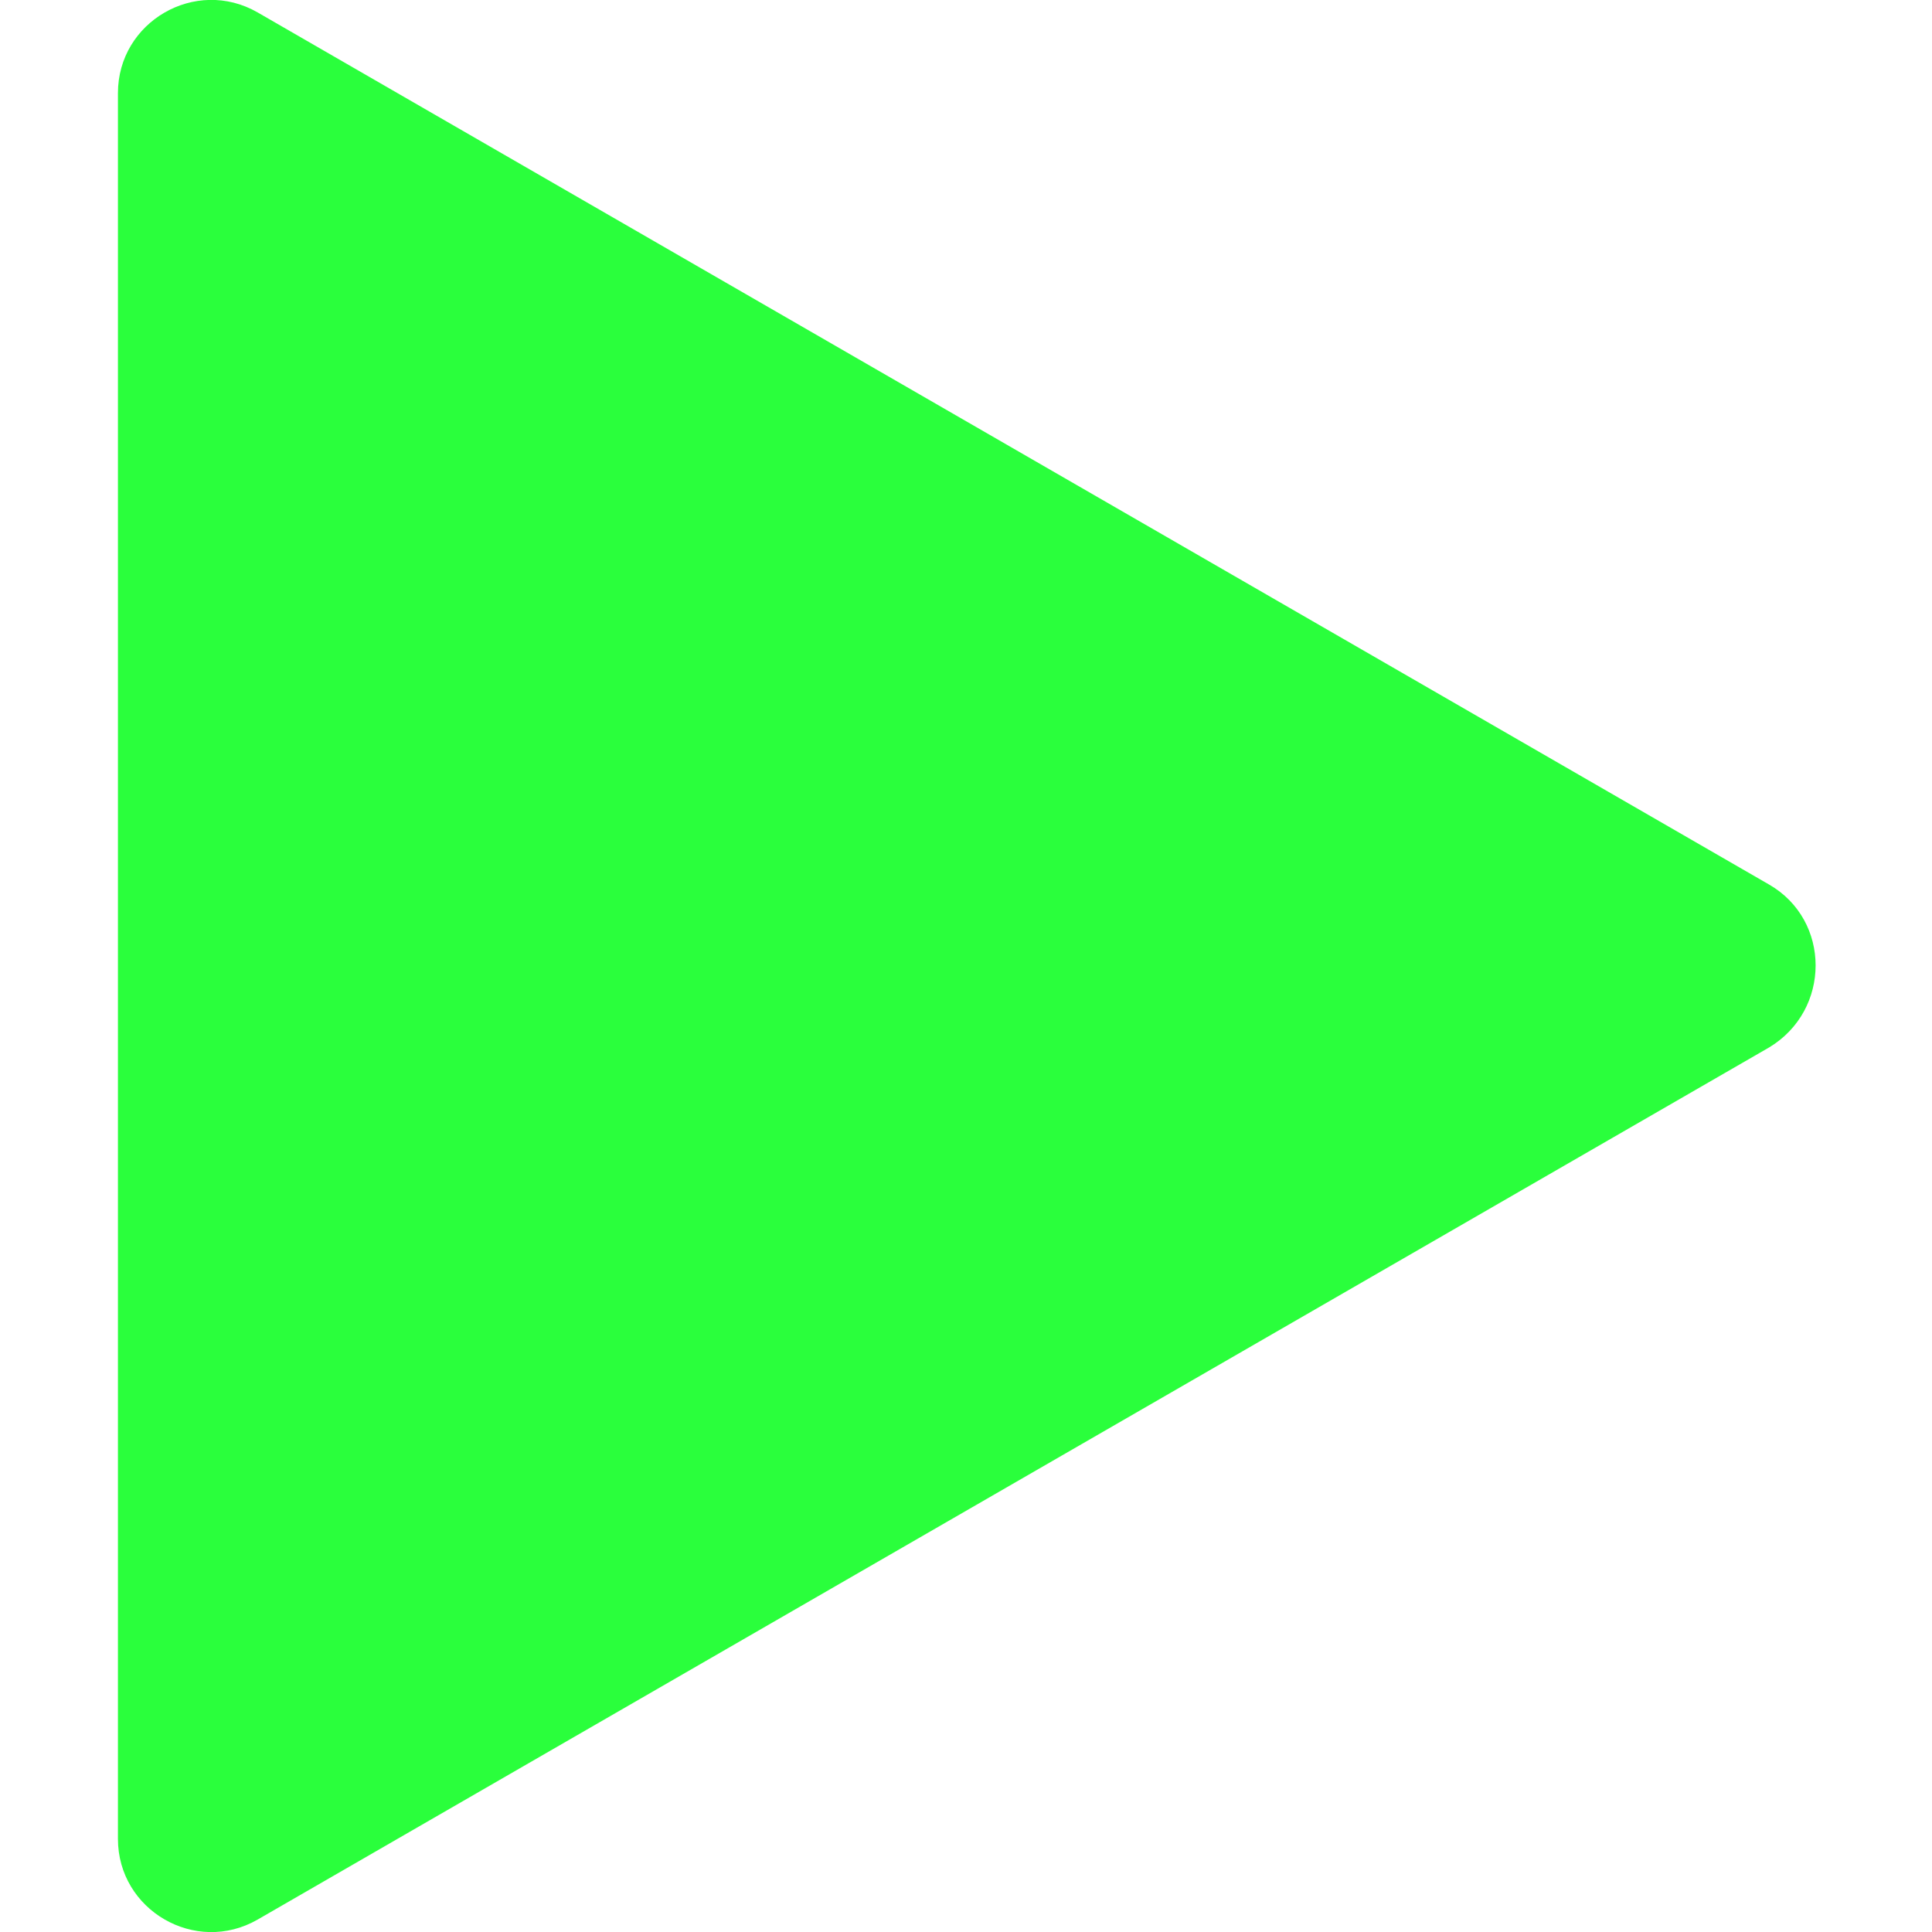 <?xml version="1.0" encoding="utf-8"?>
<!-- Generator: Adobe Illustrator 22.1.0, SVG Export Plug-In . SVG Version: 6.00 Build 0)  -->
<svg version="1.1" id="Capa_1" xmlns="http://www.w3.org/2000/svg" xmlns:xlink="http://www.w3.org/1999/xlink" x="0px" y="0px"
	 viewBox="0 0 124.5 124.5" style="enable-background:new 0 0 124.5 124.5;" xml:space="preserve">
<style type="text/css">
	.st0{fill:#2AFF3C;}
</style>
<g>
	<path class="st0" d="M114,57L16.6,0.8c-4-2.3-9,0.6-9,5.2v112.5c0,4.6,5,7.5,9,5.2L114,67.5C118,65.1,118,59.3,114,57z"/>
</g>
</svg>
